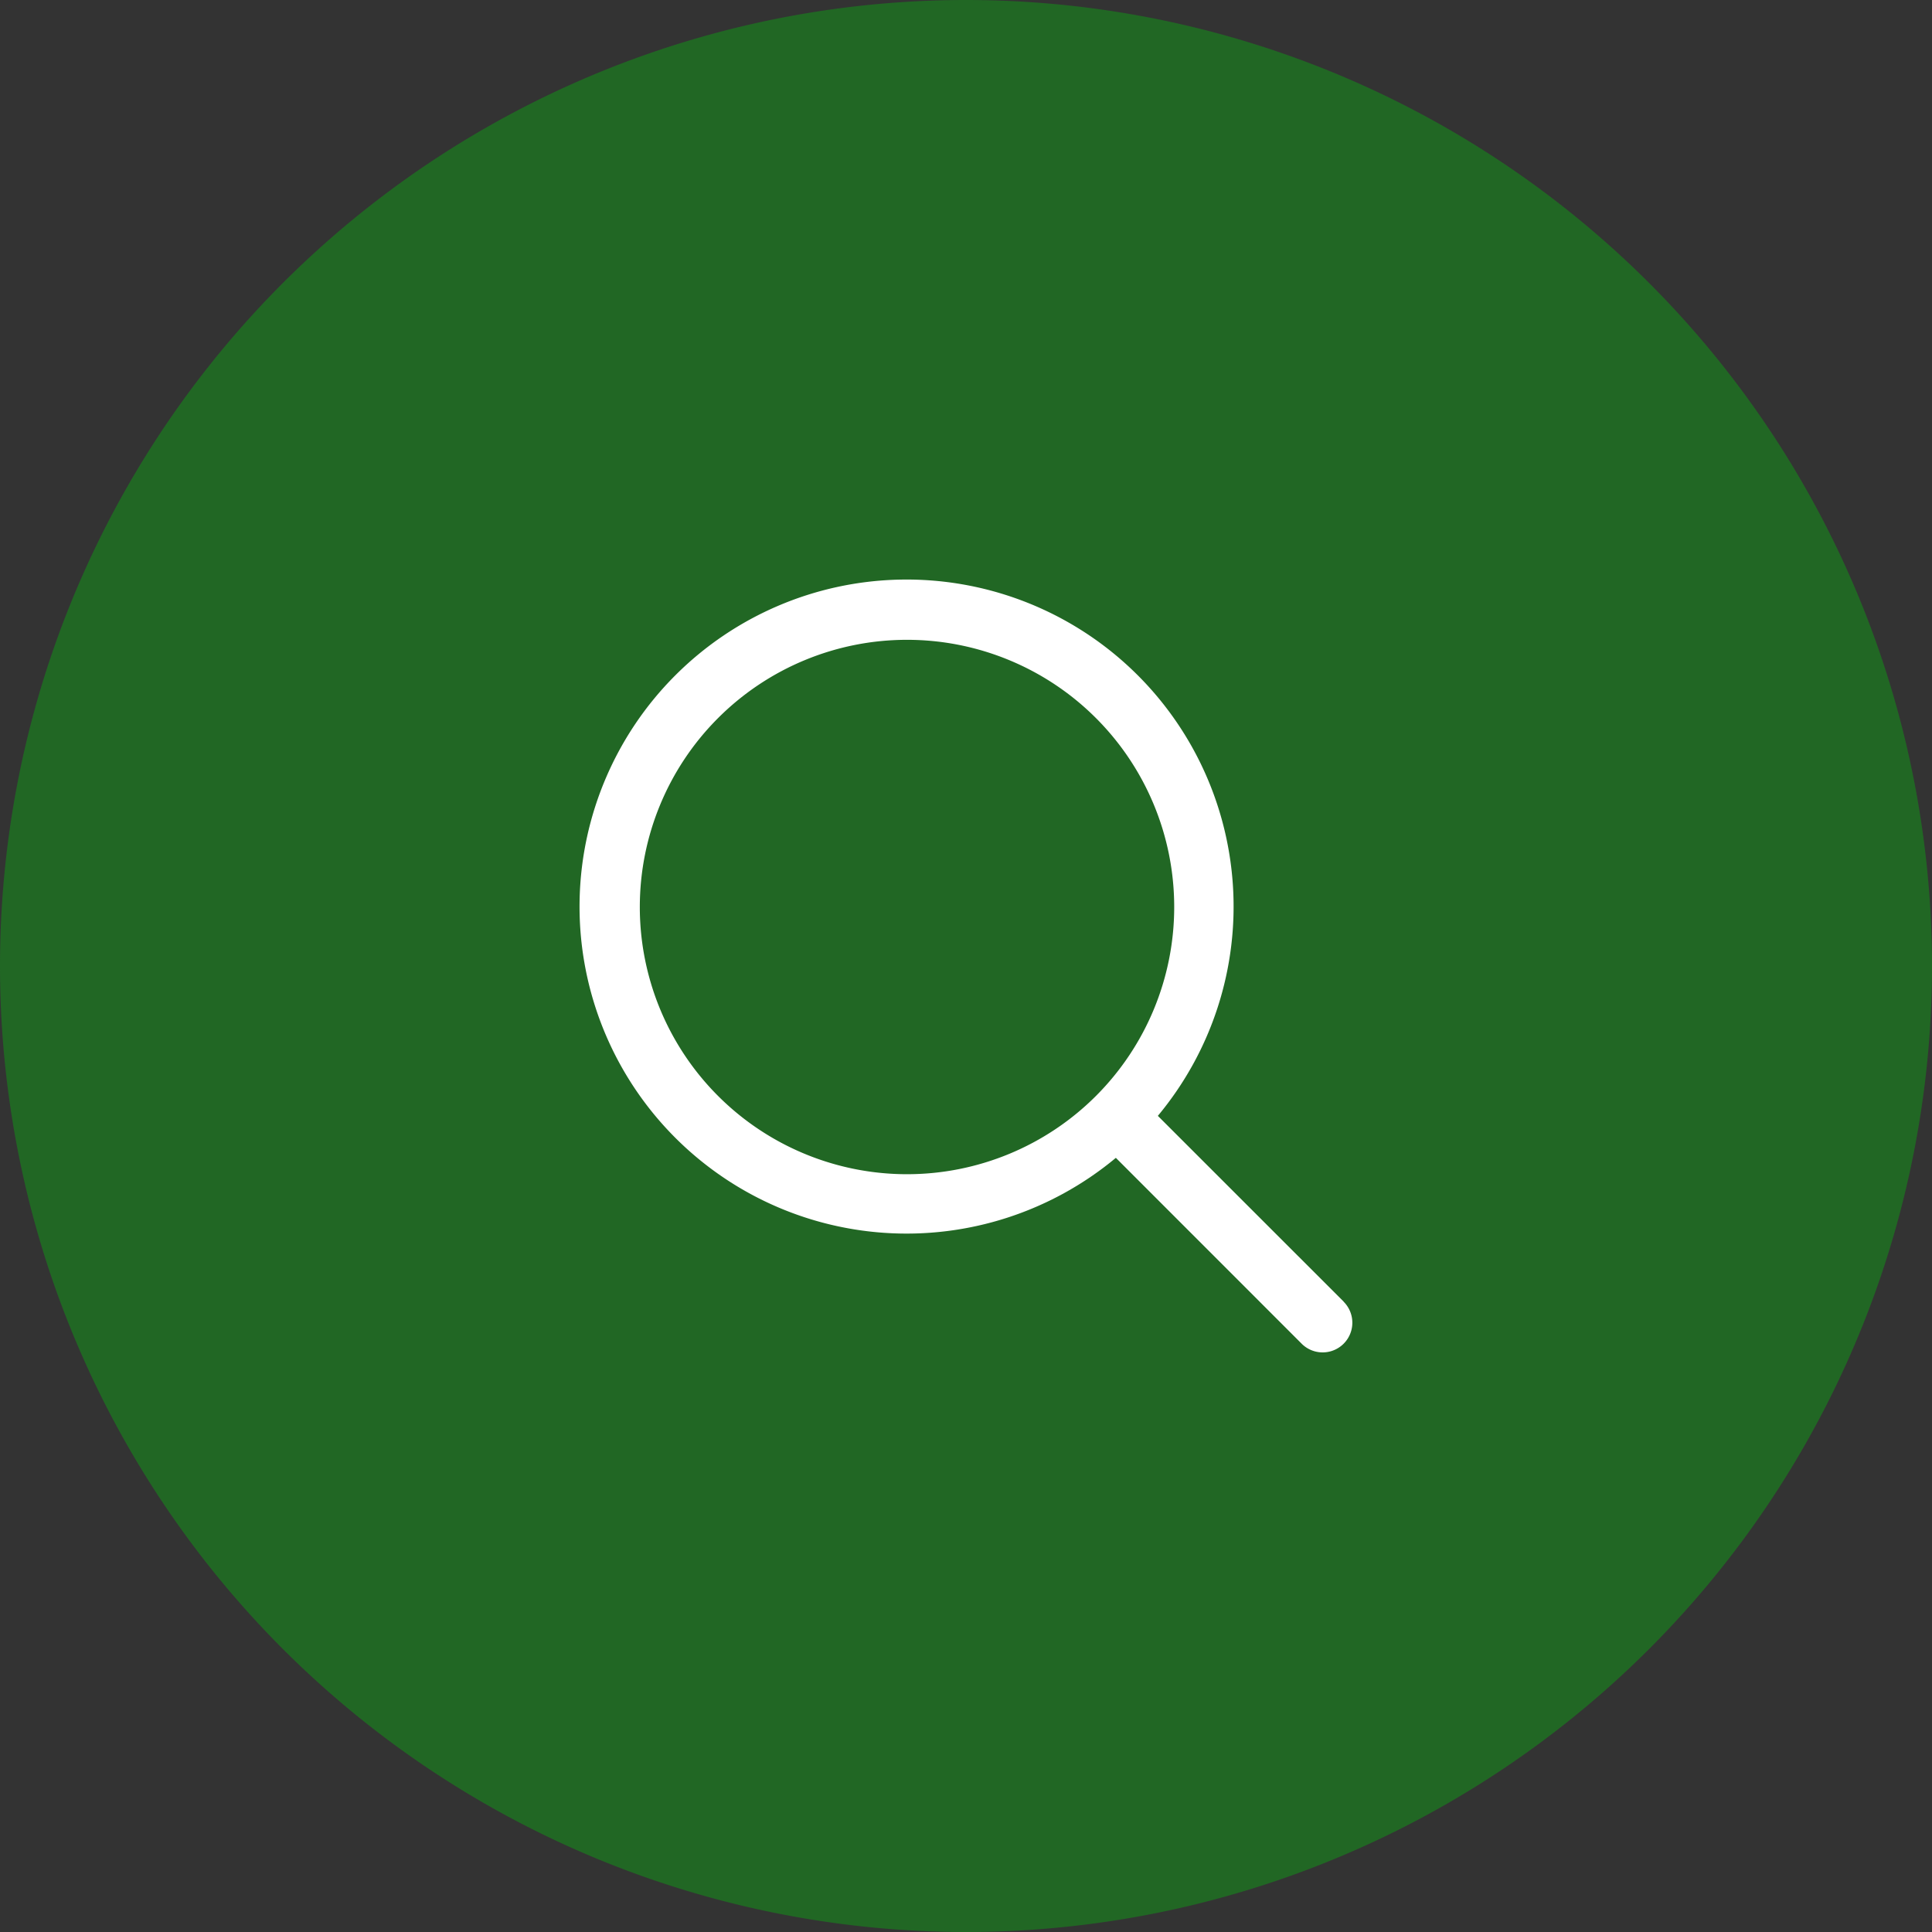 <svg xmlns="http://www.w3.org/2000/svg" width="30" height="30" viewBox="0 0 30 30">
  <rect x="0" y="0" width="30" height="30" fill="#333333" stroke="none"/>
  <g id="グループ_25937" data-name="グループ 25937" transform="translate(-978 -7351)">
    <path id="パス_1013" data-name="パス 1013" d="M15,0A15,15,0,1,1,0,15,15,15,0,0,1,15,0Z" transform="translate(978 7351)" fill="#216724"/>
    <path id="magnifying-glass" d="M35.644,34.991l-2.886-2.885a5.078,5.078,0,1,0-.652.652l2.885,2.886a.461.461,0,1,0,.652-.652Zm-10.93-6.128a4.149,4.149,0,1,1,4.149,4.149A4.149,4.149,0,0,1,24.714,28.863Z" transform="translate(963.221 7336.221)" fill="#fff"/>
  </g>
</svg>
